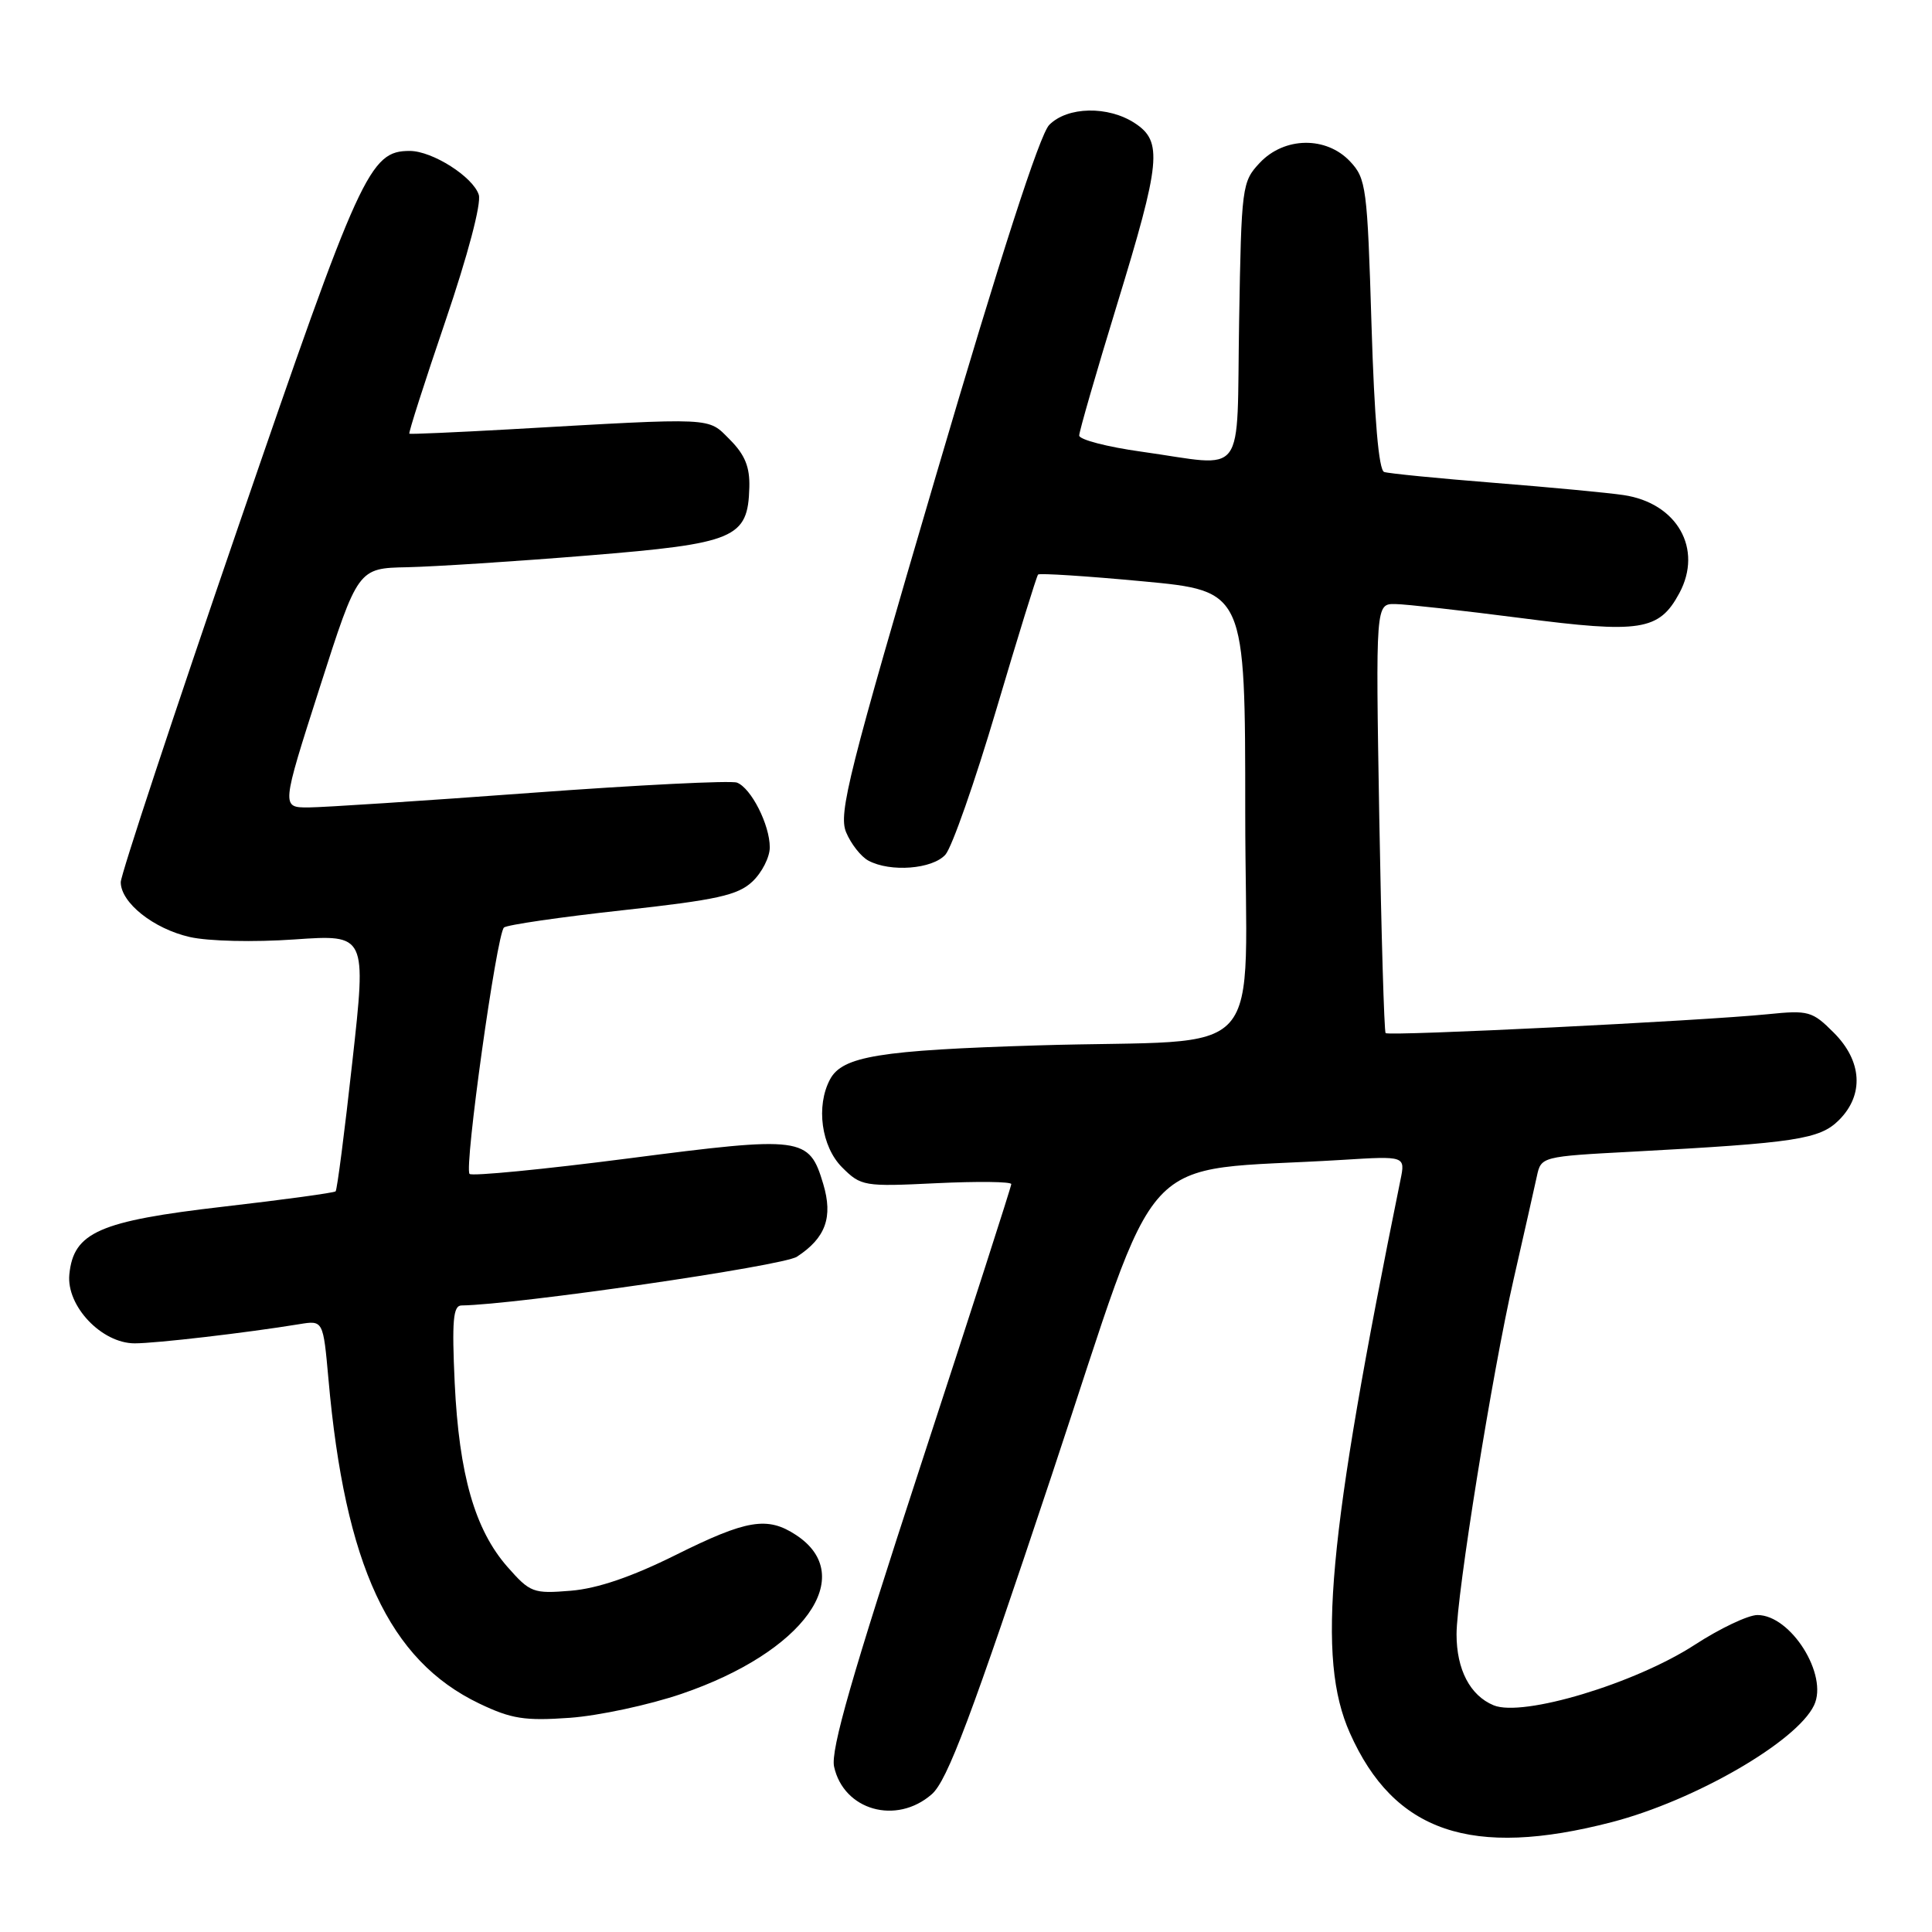 <?xml version="1.0" encoding="UTF-8" standalone="no"?>
<!DOCTYPE svg PUBLIC "-//W3C//DTD SVG 1.1//EN" "http://www.w3.org/Graphics/SVG/1.1/DTD/svg11.dtd" >
<svg xmlns="http://www.w3.org/2000/svg" xmlns:xlink="http://www.w3.org/1999/xlink" version="1.1" viewBox="0 0 256 256">
 <g >
 <path fill="currentColor"
d=" M 213.58 241.44 C 224.55 238.59 238.08 230.78 240.37 225.96 C 242.29 221.95 237.30 214.00 232.87 214.00 C 231.64 214.00 227.91 215.77 224.57 217.94 C 216.66 223.08 201.77 227.56 197.91 225.96 C 194.80 224.67 193.00 221.23 193.00 216.56 C 193.00 211.37 197.75 181.79 200.56 169.52 C 201.94 163.46 203.33 157.32 203.64 155.87 C 204.20 153.26 204.25 153.24 216.35 152.60 C 237.98 151.44 241.13 150.96 243.68 148.41 C 247.02 145.07 246.75 140.59 242.98 136.83 C 240.14 133.98 239.63 133.84 234.23 134.39 C 225.34 135.28 183.99 137.32 183.60 136.89 C 183.41 136.67 183.03 123.79 182.76 108.25 C 182.28 80.00 182.28 80.00 184.89 80.04 C 186.32 80.06 193.80 80.90 201.50 81.89 C 217.39 83.96 219.84 83.57 222.52 78.60 C 225.68 72.73 222.23 66.65 215.13 65.60 C 213.14 65.30 205.43 64.57 198.00 63.98 C 190.57 63.39 184.01 62.74 183.41 62.54 C 182.69 62.31 182.11 55.52 181.73 42.99 C 181.18 24.87 181.03 23.66 178.90 21.40 C 175.74 18.03 170.18 18.11 166.92 21.58 C 164.57 24.09 164.49 24.66 164.19 42.58 C 163.83 63.85 165.35 61.82 151.25 59.85 C 146.71 59.22 143.00 58.25 143.00 57.71 C 143.00 57.17 145.25 49.38 148.00 40.40 C 153.82 21.40 154.08 18.75 150.37 16.32 C 146.83 14.00 141.44 14.11 139.03 16.55 C 137.77 17.82 132.56 33.95 124.03 62.98 C 112.43 102.43 111.08 107.78 112.11 110.27 C 112.75 111.81 114.08 113.51 115.07 114.04 C 117.98 115.60 123.54 115.17 125.27 113.25 C 126.13 112.29 129.17 103.62 132.02 94.00 C 134.87 84.38 137.36 76.33 137.55 76.13 C 137.75 75.93 144.00 76.33 151.45 77.03 C 165.00 78.30 165.00 78.30 165.00 107.56 C 165.00 141.69 168.66 137.57 137.50 138.52 C 116.52 139.16 111.63 139.96 109.99 143.01 C 108.09 146.56 108.83 151.92 111.58 154.68 C 114.09 157.18 114.46 157.25 124.08 156.78 C 129.54 156.52 134.00 156.57 134.00 156.90 C 134.00 157.23 128.57 174.08 121.94 194.34 C 112.89 222.00 110.04 231.91 110.52 234.09 C 111.79 239.88 118.77 241.85 123.46 237.75 C 125.53 235.95 128.67 227.58 139.35 195.50 C 154.22 150.83 150.01 155.40 177.86 153.69 C 186.22 153.17 186.22 153.17 185.57 156.34 C 175.89 203.95 174.45 219.69 178.86 229.62 C 184.71 242.78 194.97 246.27 213.58 241.44 Z  M 90.32 224.44 C 106.50 218.92 113.76 208.82 105.47 203.39 C 101.68 200.90 98.94 201.36 89.52 206.05 C 83.71 208.94 79.17 210.49 75.64 210.78 C 70.65 211.19 70.25 211.04 67.24 207.62 C 62.92 202.70 60.83 195.39 60.25 183.25 C 59.87 175.03 60.04 173.00 61.14 172.98 C 68.32 172.89 103.74 167.75 105.60 166.52 C 109.41 164.03 110.40 161.28 109.08 156.87 C 107.21 150.62 106.35 150.51 83.32 153.49 C 72.03 154.95 62.54 155.87 62.22 155.55 C 61.47 154.81 65.81 123.76 66.78 122.90 C 67.18 122.55 74.23 121.52 82.45 120.62 C 95.03 119.24 97.76 118.63 99.70 116.81 C 100.96 115.62 102.00 113.58 102.00 112.28 C 102.00 109.29 99.53 104.42 97.65 103.70 C 96.87 103.40 84.59 104.01 70.36 105.06 C 56.14 106.11 42.87 106.98 40.89 106.99 C 37.27 107.00 37.27 107.00 42.35 91.15 C 47.43 75.29 47.43 75.29 53.97 75.16 C 57.56 75.08 68.32 74.39 77.87 73.61 C 97.46 72.02 99.10 71.33 99.29 64.60 C 99.37 61.88 98.71 60.26 96.71 58.25 C 93.71 55.26 95.07 55.32 67.50 56.89 C 60.35 57.29 54.38 57.55 54.24 57.47 C 54.10 57.39 56.25 50.67 59.02 42.54 C 61.99 33.82 63.80 26.96 63.44 25.81 C 62.68 23.43 57.30 20.01 54.31 20.00 C 48.97 19.99 47.76 22.64 31.56 69.82 C 23.00 94.74 16.00 115.93 16.00 116.89 C 16.00 119.61 20.35 123.07 25.15 124.16 C 27.62 124.72 33.63 124.86 39.03 124.48 C 48.56 123.82 48.56 123.82 46.69 140.66 C 45.67 149.92 44.67 157.66 44.47 157.86 C 44.28 158.05 37.58 158.97 29.59 159.89 C 13.14 161.79 9.74 163.29 9.19 168.86 C 8.77 173.05 13.47 178.00 17.85 178.00 C 20.68 178.00 32.63 176.61 39.66 175.46 C 42.82 174.94 42.82 174.94 43.52 182.72 C 45.71 207.43 51.55 219.99 63.49 225.72 C 67.77 227.77 69.53 228.04 75.50 227.62 C 79.35 227.34 86.02 225.91 90.32 224.44 Z "/>
</g>
</svg>
